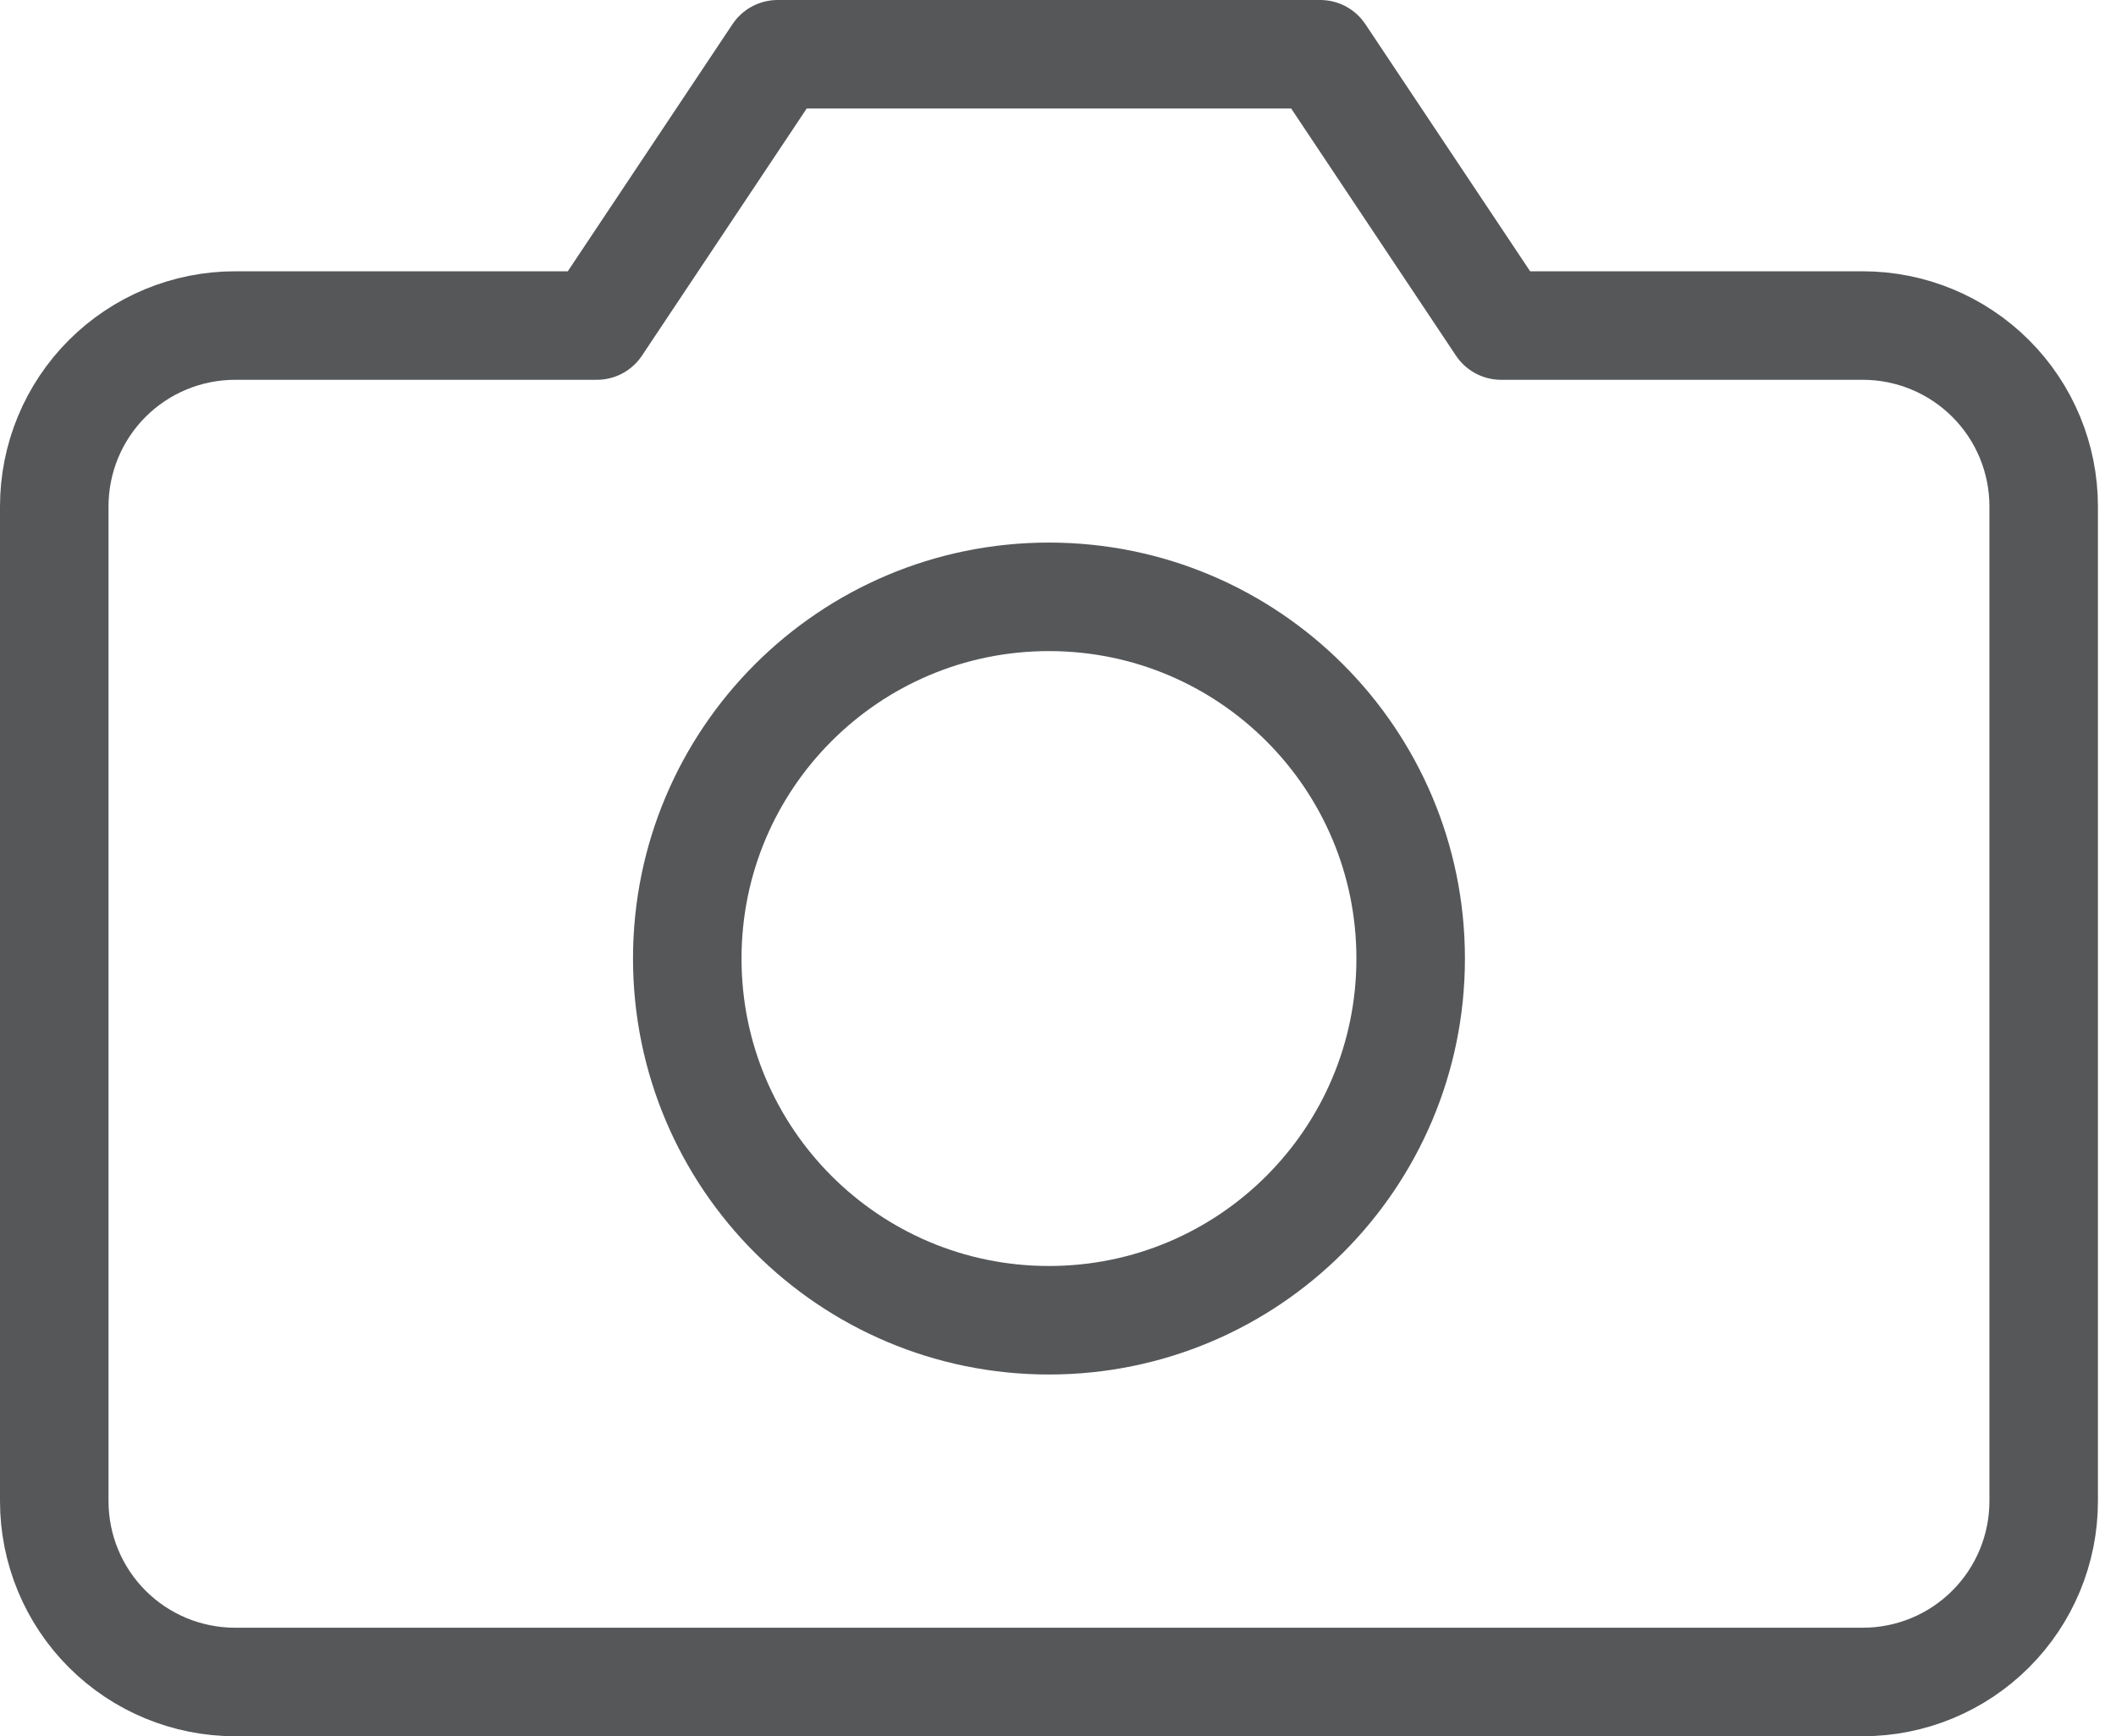 <svg width="39" height="32" viewBox="0 0 39 32" fill="none" xmlns="http://www.w3.org/2000/svg">
<path d="M37.667 27.667C37.667 28.551 37.316 29.399 36.69 30.024C36.065 30.649 35.217 31 34.333 31H4.333C3.449 31 2.601 30.649 1.976 30.024C1.351 29.399 1 28.551 1 27.667V9.333C1 8.449 1.351 7.601 1.976 6.976C2.601 6.351 3.449 6 4.333 6H11L14.333 1H24.333L27.667 6H34.333C35.217 6 36.065 6.351 36.69 6.976C37.316 7.601 37.667 8.449 37.667 9.333V27.667Z" stroke="#555759" stroke-width="2" stroke-linecap="round" stroke-linejoin="round"/>
<path d="M19.333 24.333C23.015 24.333 26 21.349 26 17.667C26 13.985 23.015 11 19.333 11C15.651 11 12.667 13.985 12.667 17.667C12.667 21.349 15.651 24.333 19.333 24.333Z" stroke="#555759" stroke-width="2" stroke-linecap="round" stroke-linejoin="round"/>
</svg>


